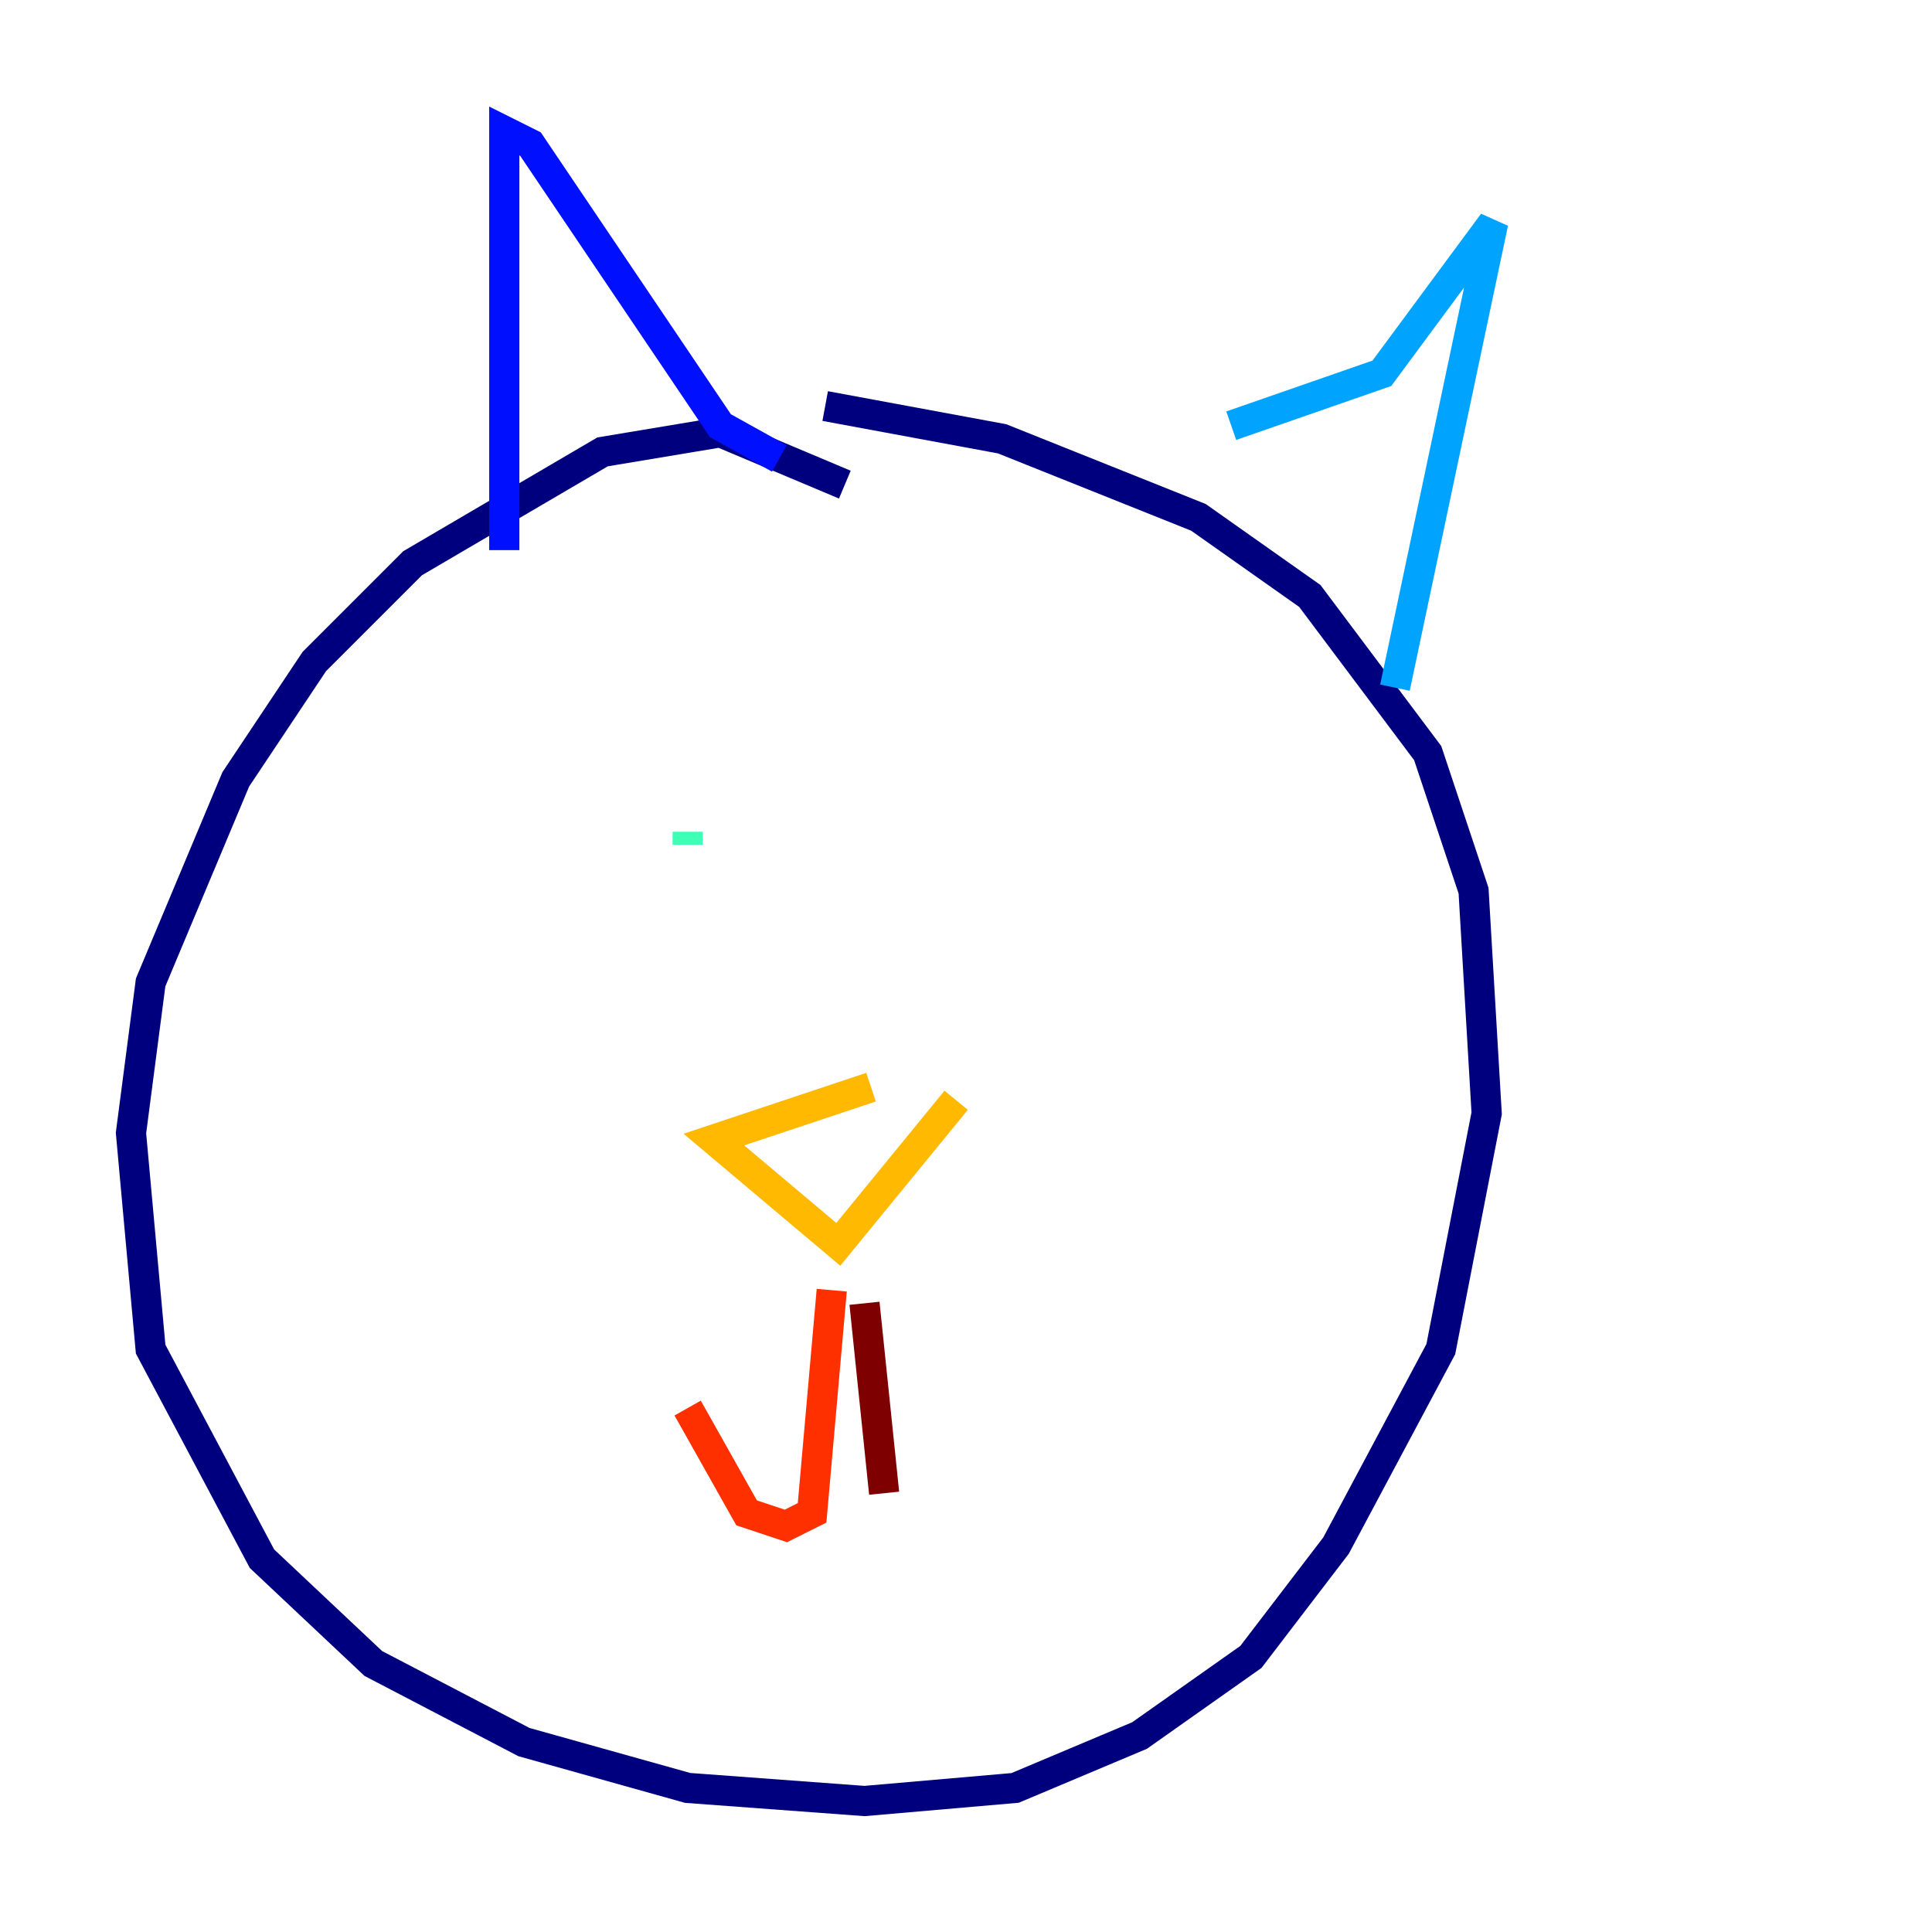 <?xml version="1.0" encoding="utf-8" ?>
<svg baseProfile="tiny" height="128" version="1.2" viewBox="0,0,128,128" width="128" xmlns="http://www.w3.org/2000/svg" xmlns:ev="http://www.w3.org/2001/xml-events" xmlns:xlink="http://www.w3.org/1999/xlink"><defs /><polyline fill="none" points="55.973,32.108 47.729,28.637 39.919,29.939 27.336,37.315 20.827,43.824 15.62,51.634 9.98,65.085 8.678,75.064 9.98,89.383 17.356,103.268 24.732,110.21 34.712,115.417 45.559,118.454 57.275,119.322 67.254,118.454 75.498,114.983 82.875,109.776 88.515,102.4 95.458,89.383 98.495,73.763 97.627,59.01 94.59,49.898 86.78,39.485 79.403,34.278 66.386,29.071 54.671,26.902" stroke="#00007f" stroke-width="2" /><polyline fill="none" points="33.41,36.447 33.41,8.678 35.146,9.546 47.729,28.203 51.634,30.373" stroke="#0010ff" stroke-width="2" /><polyline fill="none" points="81.573,28.203 91.552,24.732 98.929,14.752 92.42,45.559" stroke="#00a4ff" stroke-width="2" /><polyline fill="none" points="45.559,55.105 45.559,55.973" stroke="#3fffb7" stroke-width="2" /><polyline fill="none" points="70.291,55.539 70.291,55.539" stroke="#b7ff3f" stroke-width="2" /><polyline fill="none" points="57.709,72.027 47.295,75.498 55.539,82.441 63.349,72.895" stroke="#ffb900" stroke-width="2" /><polyline fill="none" points="55.105,85.478 53.803,100.231 52.068,101.098 49.464,100.231 45.559,93.288" stroke="#ff3000" stroke-width="2" /><polyline fill="none" points="57.275,86.346 58.576,98.929" stroke="#7f0000" stroke-width="2" /></svg>
